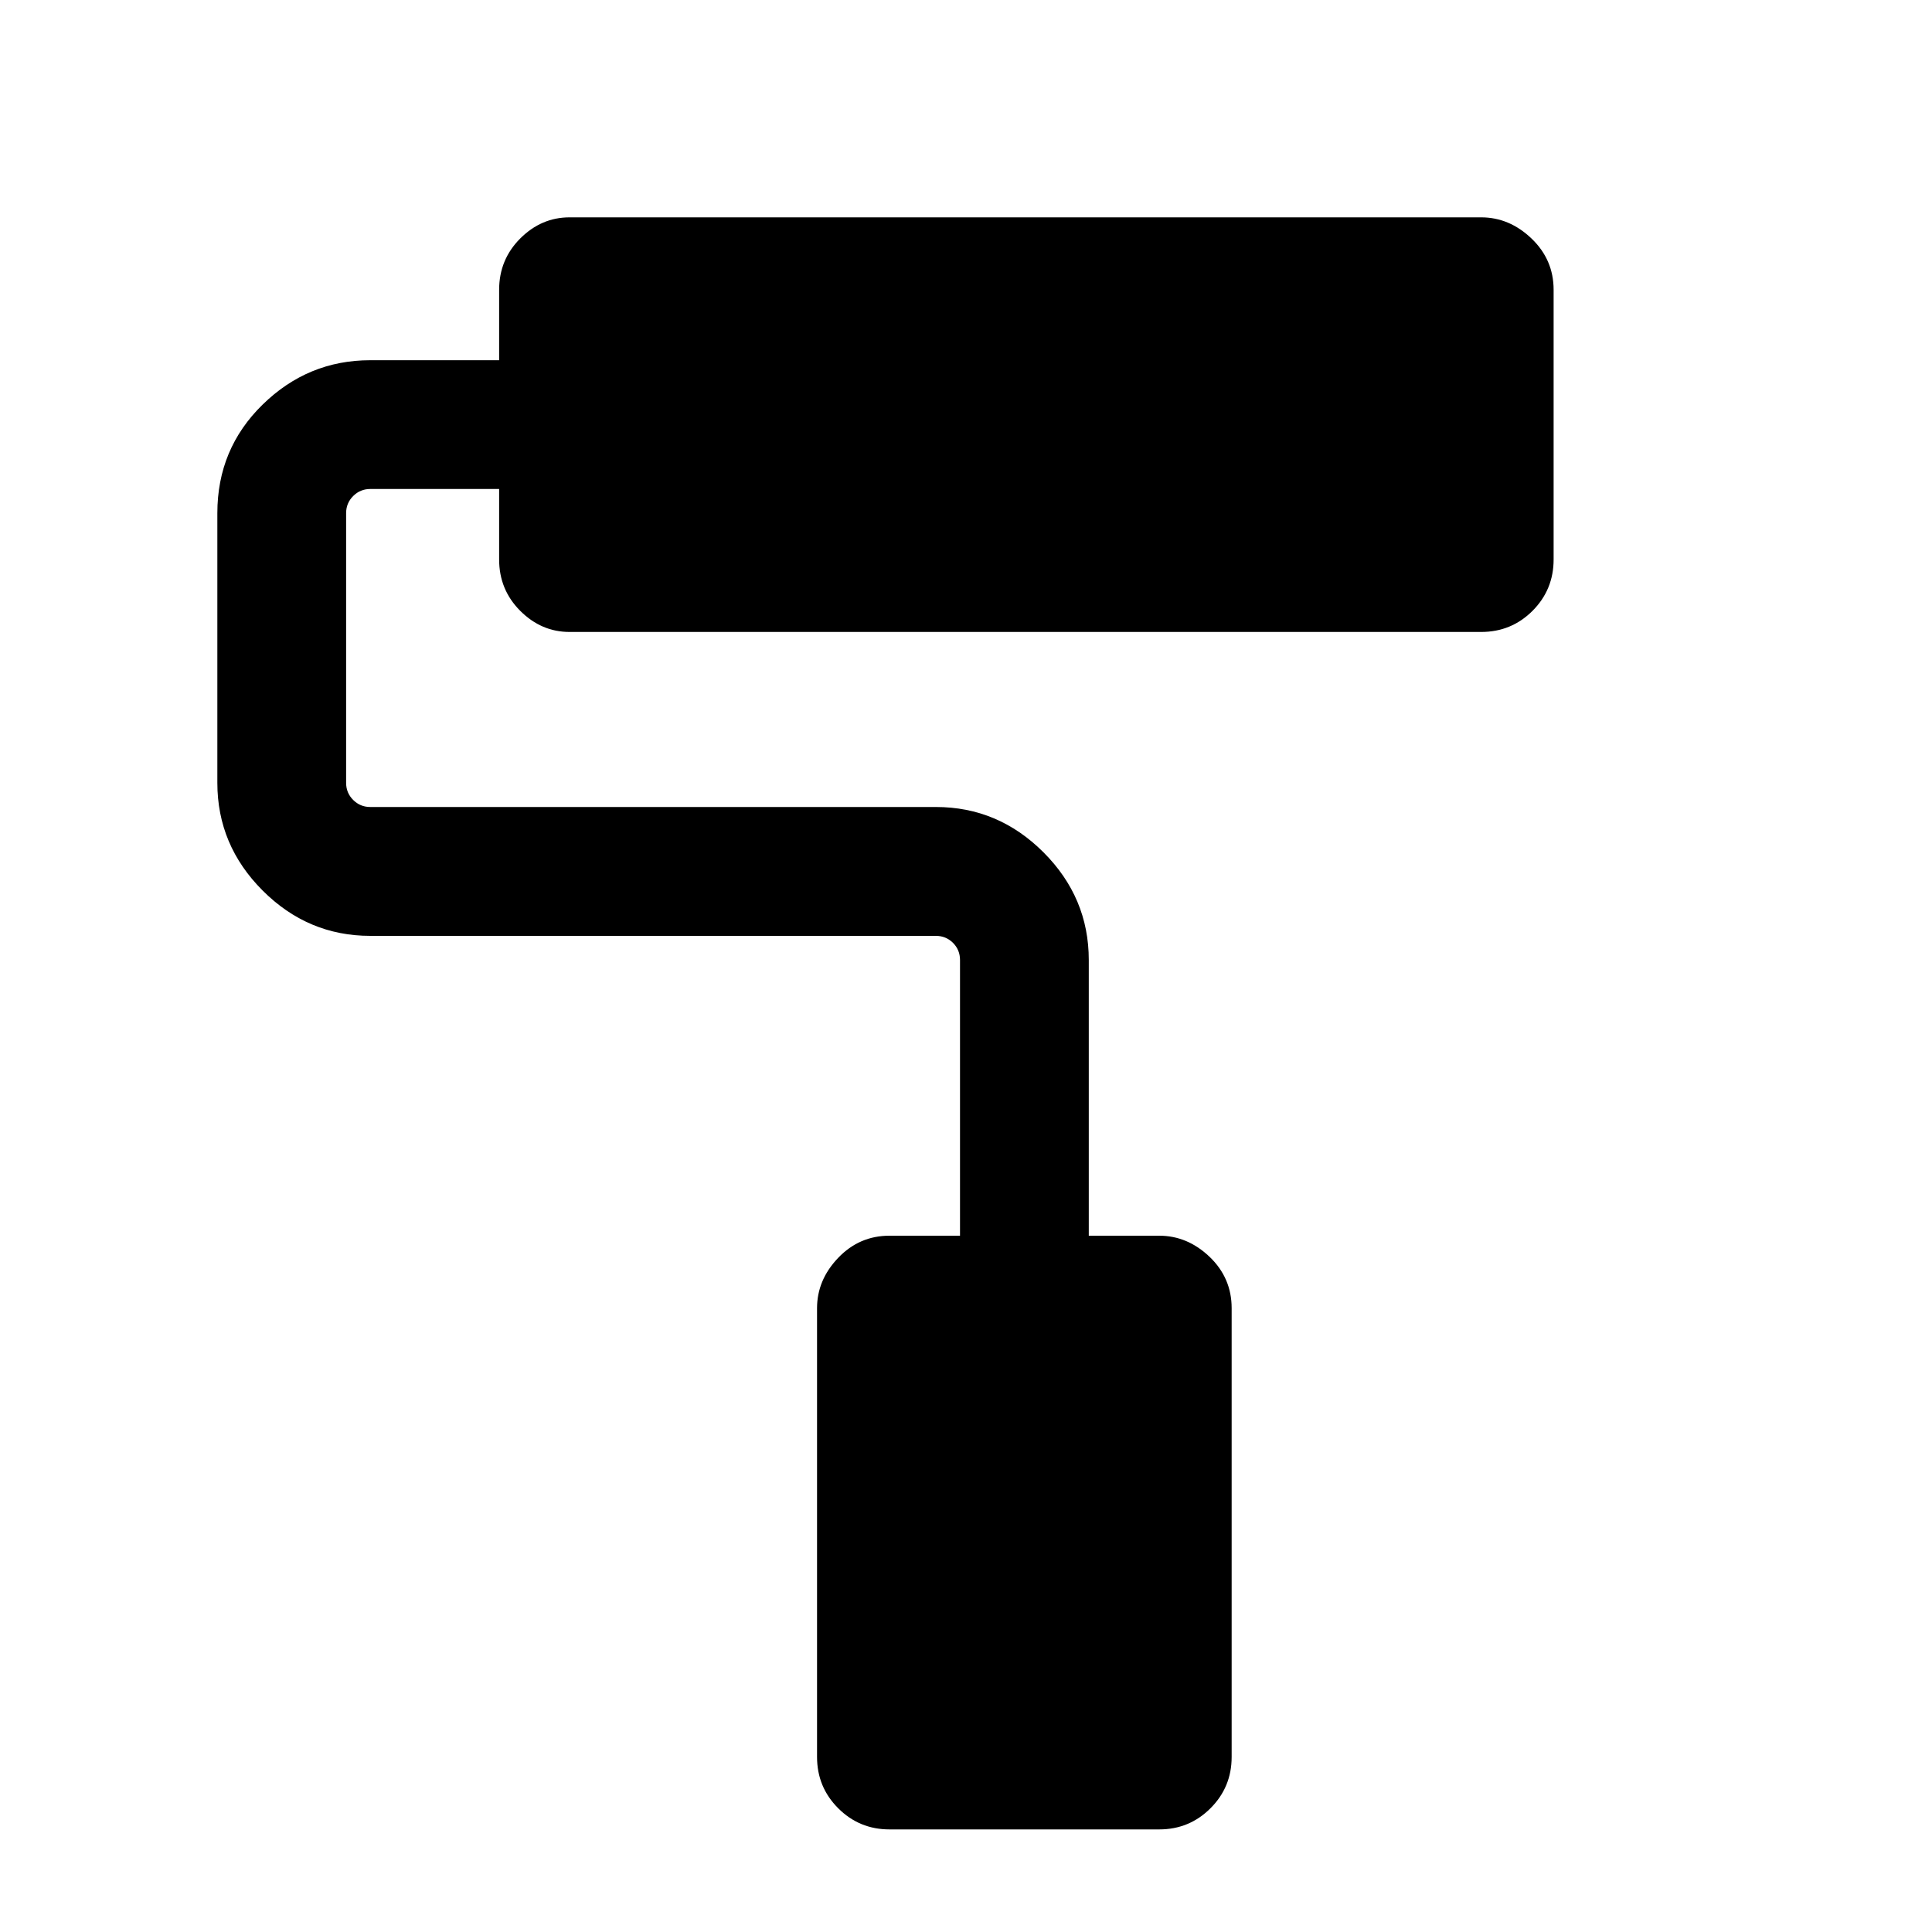 <svg xmlns="http://www.w3.org/2000/svg" height="20" width="20"><path d="M12 18.938H9.208Q8.896 18.938 8.677 18.719Q8.458 18.5 8.458 18.188V13.542Q8.458 13.25 8.677 13.021Q8.896 12.792 9.208 12.792H9.938V9.938Q9.938 9.833 9.865 9.76Q9.792 9.688 9.688 9.688H3.833Q3.188 9.688 2.719 9.219Q2.25 8.75 2.25 8.104V5.312Q2.25 4.646 2.719 4.188Q3.188 3.729 3.833 3.729H5.167V3Q5.167 2.688 5.385 2.469Q5.604 2.25 5.896 2.25H15.333Q15.625 2.25 15.854 2.469Q16.083 2.688 16.083 3V5.792Q16.083 6.104 15.865 6.323Q15.646 6.542 15.333 6.542H5.896Q5.604 6.542 5.385 6.323Q5.167 6.104 5.167 5.792V5.062H3.833Q3.729 5.062 3.656 5.135Q3.583 5.208 3.583 5.312V8.104Q3.583 8.208 3.656 8.281Q3.729 8.354 3.833 8.354H9.688Q10.333 8.354 10.802 8.823Q11.271 9.292 11.271 9.938V12.792H12Q12.292 12.792 12.521 13.01Q12.75 13.229 12.75 13.542V18.188Q12.75 18.5 12.531 18.719Q12.312 18.938 12 18.938Z"/></svg>
